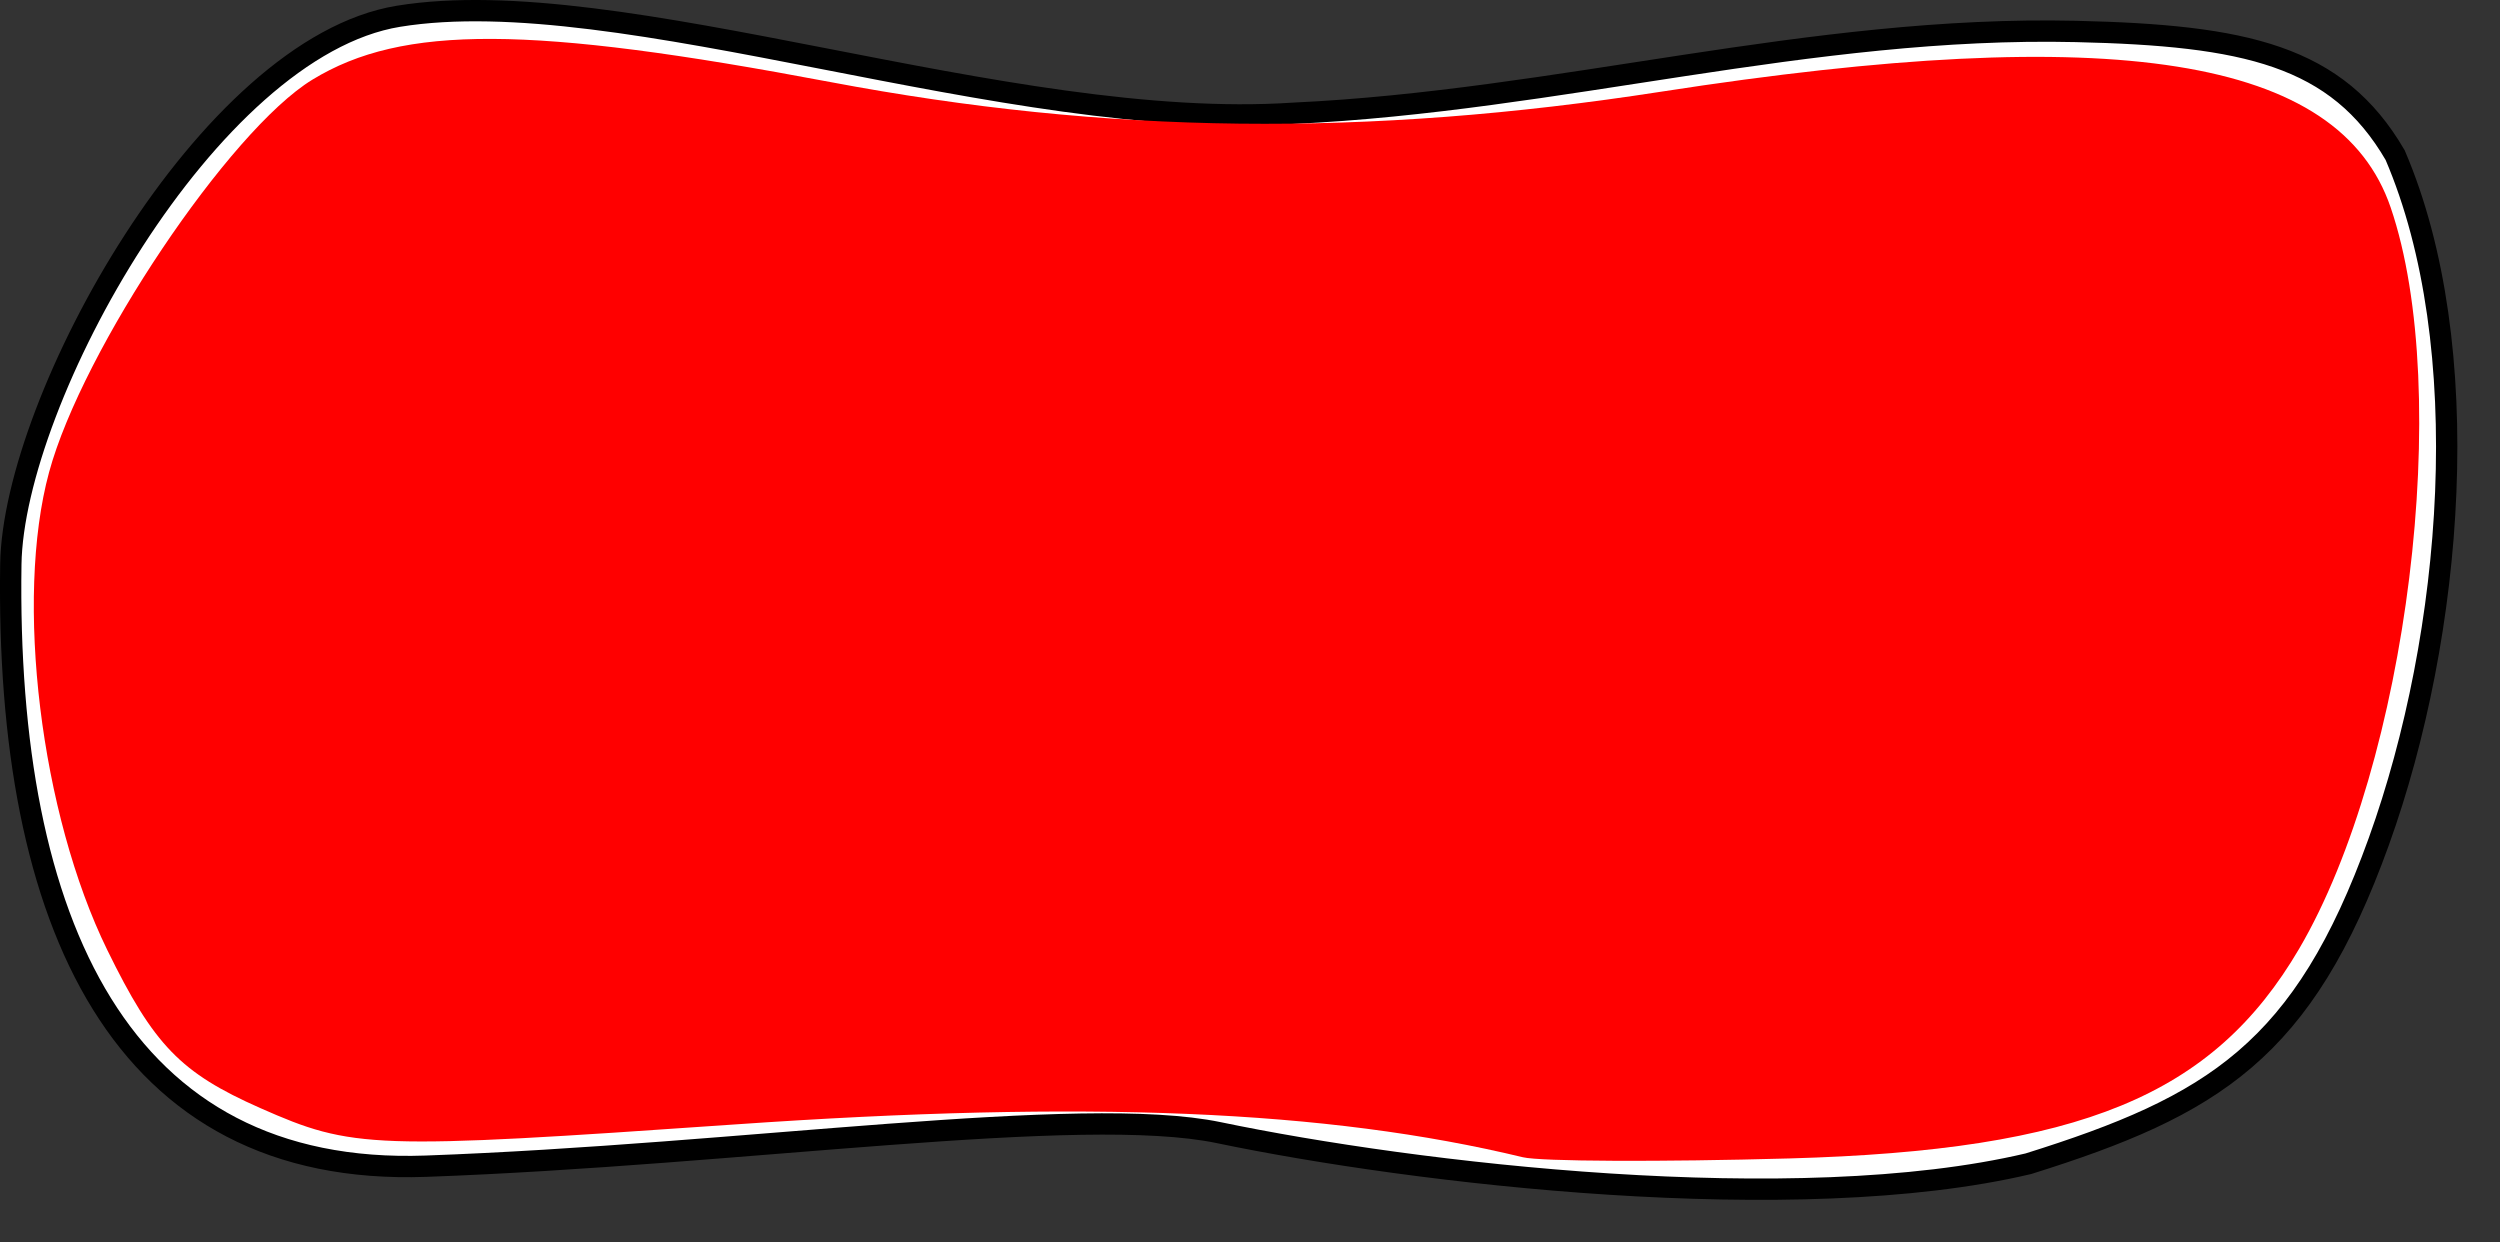 <?xml version="1.0" encoding="UTF-8" standalone="no"?>
<!-- Created with Inkscape (http://www.inkscape.org/) -->
<svg
   xmlns:dc="http://purl.org/dc/elements/1.1/"
   xmlns:cc="http://creativecommons.org/ns#"
   xmlns:rdf="http://www.w3.org/1999/02/22-rdf-syntax-ns#"
   xmlns:svg="http://www.w3.org/2000/svg"
   xmlns="http://www.w3.org/2000/svg"
   xmlns:sodipodi="http://sodipodi.sourceforge.net/DTD/sodipodi-0.dtd"
   xmlns:inkscape="http://www.inkscape.org/namespaces/inkscape"
   id="svg1938"
   width="117.24"
   height="58.268"
   version="1.0">
  <rect width="100%" height="100%" fill="#333333" stroke="none"/>
  <defs
     id="defs1941">
    <inkscape:perspective
       sodipodi:type="inkscape:persp3d"
       inkscape:vp_x="0 : 29.134239 : 1"
       inkscape:vp_y="0 : 1000 : 0"
       inkscape:vp_z="117.24015 : 29.134239 : 1"
       inkscape:persp3d-origin="58.620075 : 19.422826 : 1"
       id="perspective7" />
  </defs>
  <sodipodi:namedview
     inkscape:window-height="971"
     inkscape:window-width="1280"
     inkscape:pageshadow="2"
     inkscape:pageopacity="0.0"
     guidetolerance="10.0"
     gridtolerance="10.0"
     objecttolerance="10.0"
     borderopacity="1.0"
     bordercolor="#666666"
     pagecolor="#ffffff"
     id="base"
     inkscape:zoom="1"
     inkscape:cx="57.620078"
     inkscape:cy="28.134242"
     inkscape:window-x="0"
     inkscape:window-y="25"
     inkscape:current-layer="svg1938"
     showgrid="false" />
  <path
     style="fill:#ffffff;fill-opacity:1;fill-rule:evenodd;stroke:black;stroke-width:1px;stroke-linecap:butt;stroke-linejoin:miter;stroke-opacity:1"
     d="M 18.686,0.763 C 29.12,-0.94 47.225,6.209 60.666,5.311 C 73.051,4.736 84.91,1.189 97.36,1.475 C 105.278,1.658 109.596,2.586 112.323,7.275 C 116.167,16.237 115.063,29.728 111.558,39.462 C 108.024,49.276 103.814,51.855 95.124,54.574 C 84.21,57.156 66.324,55.029 57.152,53.116 C 50.686,51.768 34.769,54.158 19.976,54.69 C 5.671,55.204 0.255,43.29 0.508,26.463 C 0.625,18.747 9.731,2.225 18.686,0.763 z "
     id="path1951"/>
  <path
     style="fill:#ff0000;fill-opacity:1"
     d="M 71.42,54.271 C 62.221,52.051 50.976,51.583 34.472,52.731 C 17.444,53.915 16.547,53.884 12.204,51.963 C 8.463,50.308 7.219,49.022 5.03,44.549 C 1.904,38.16 0.681,28.12 2.301,22.148 C 3.86,16.397 10.763,6.105 14.65,3.736 C 18.88,1.156 24.844,1.183 38.92,3.844 C 51.931,6.304 64.071,6.445 77.92,4.297 C 99.215,0.994 109.702,2.662 112.114,9.734 C 115.065,18.388 112.915,35.799 107.822,44.491 C 103.784,51.383 97.554,53.947 83.921,54.326 C 77.871,54.495 72.245,54.47 71.42,54.271 L 71.42,54.271 z"
     id="path2380" />
</svg>
